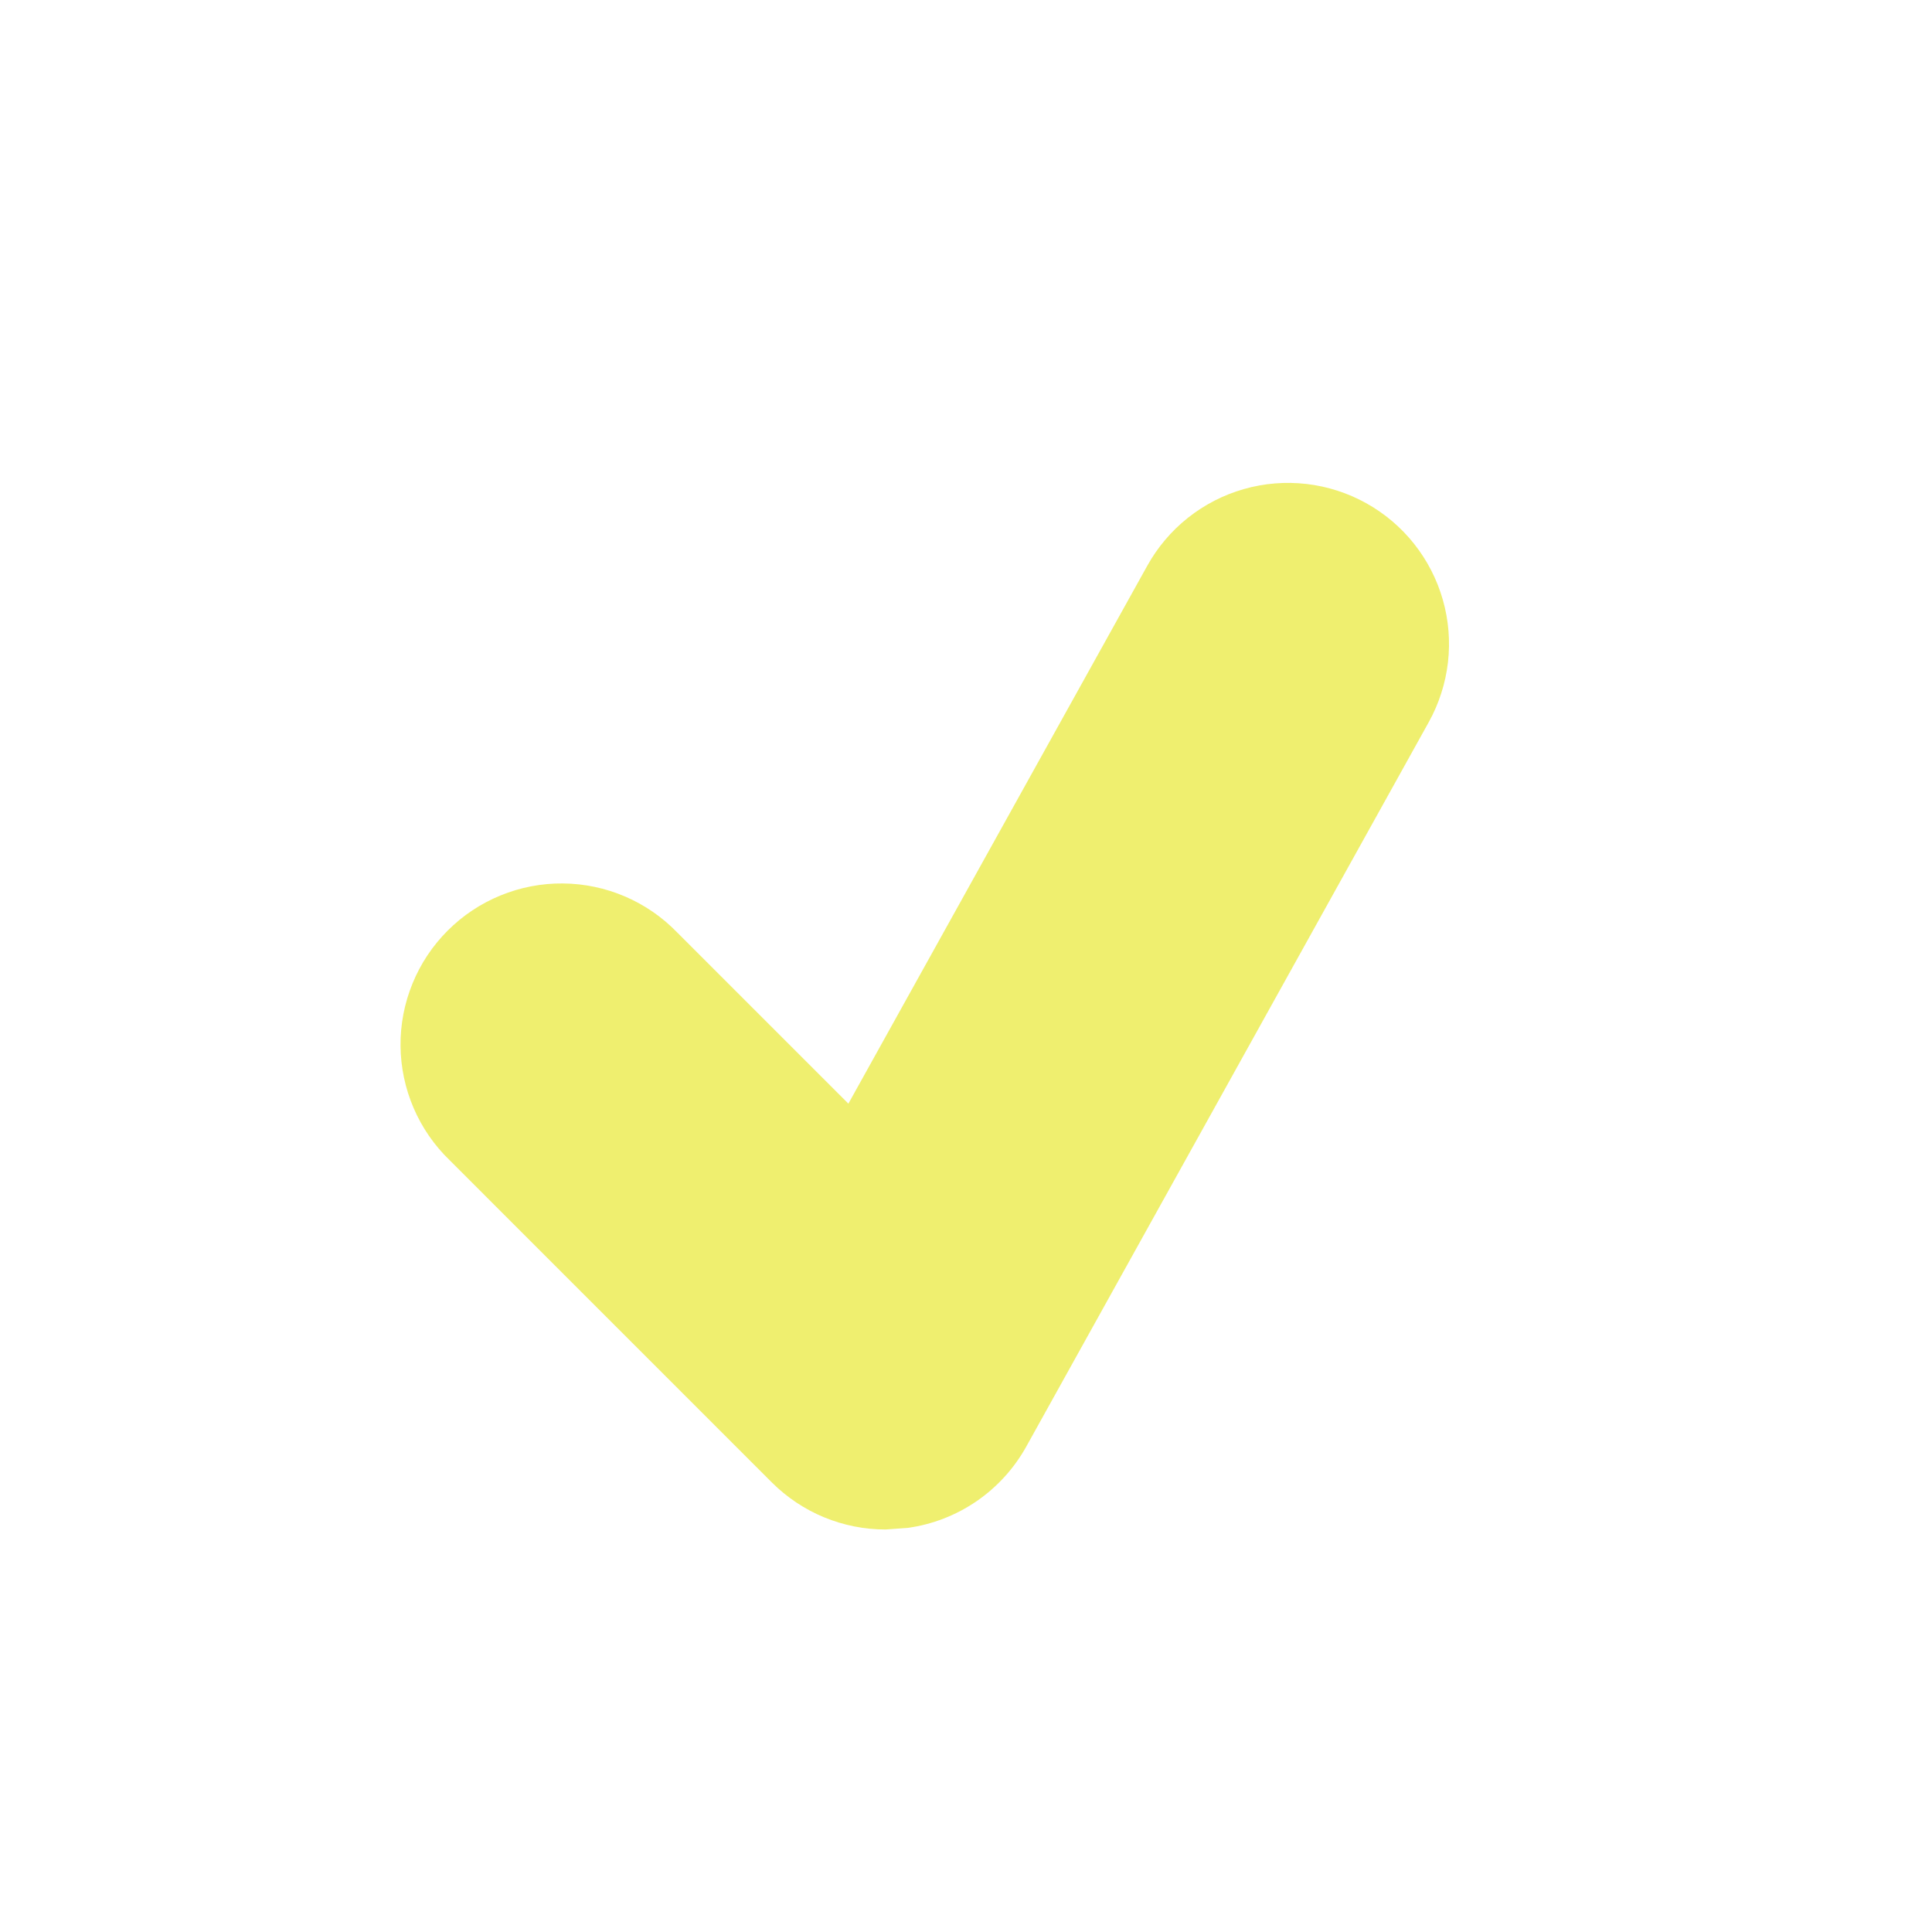 <svg width="65" height="65" viewBox="0 0 65 65" fill="none" xmlns="http://www.w3.org/2000/svg">
<path d="M45.966 16.93C45.344 16.584 44.66 16.364 43.953 16.282C43.246 16.201 42.53 16.259 41.846 16.455C41.162 16.65 40.523 16.979 39.966 17.421C39.409 17.864 38.944 18.412 38.599 19.034L28.543 37.131L22.788 31.376C22.288 30.859 21.691 30.446 21.03 30.162C20.369 29.878 19.658 29.729 18.939 29.723C18.22 29.716 17.506 29.853 16.841 30.126C16.175 30.398 15.57 30.8 15.062 31.309C14.553 31.817 14.151 32.422 13.879 33.088C13.606 33.754 13.469 34.467 13.475 35.186C13.482 35.905 13.631 36.616 13.915 37.277C14.199 37.938 14.611 38.536 15.129 39.035L25.962 49.869C26.986 50.895 28.367 51.458 29.792 51.458L30.542 51.404C31.372 51.288 32.164 50.981 32.855 50.507C33.547 50.032 34.118 49.404 34.526 48.672L48.068 24.297C48.413 23.675 48.633 22.991 48.715 22.284C48.796 21.578 48.738 20.862 48.542 20.178C48.347 19.494 48.019 18.855 47.577 18.298C47.135 17.74 46.587 17.276 45.966 16.93Z" fill="#EFEF6F"/>
</svg>
